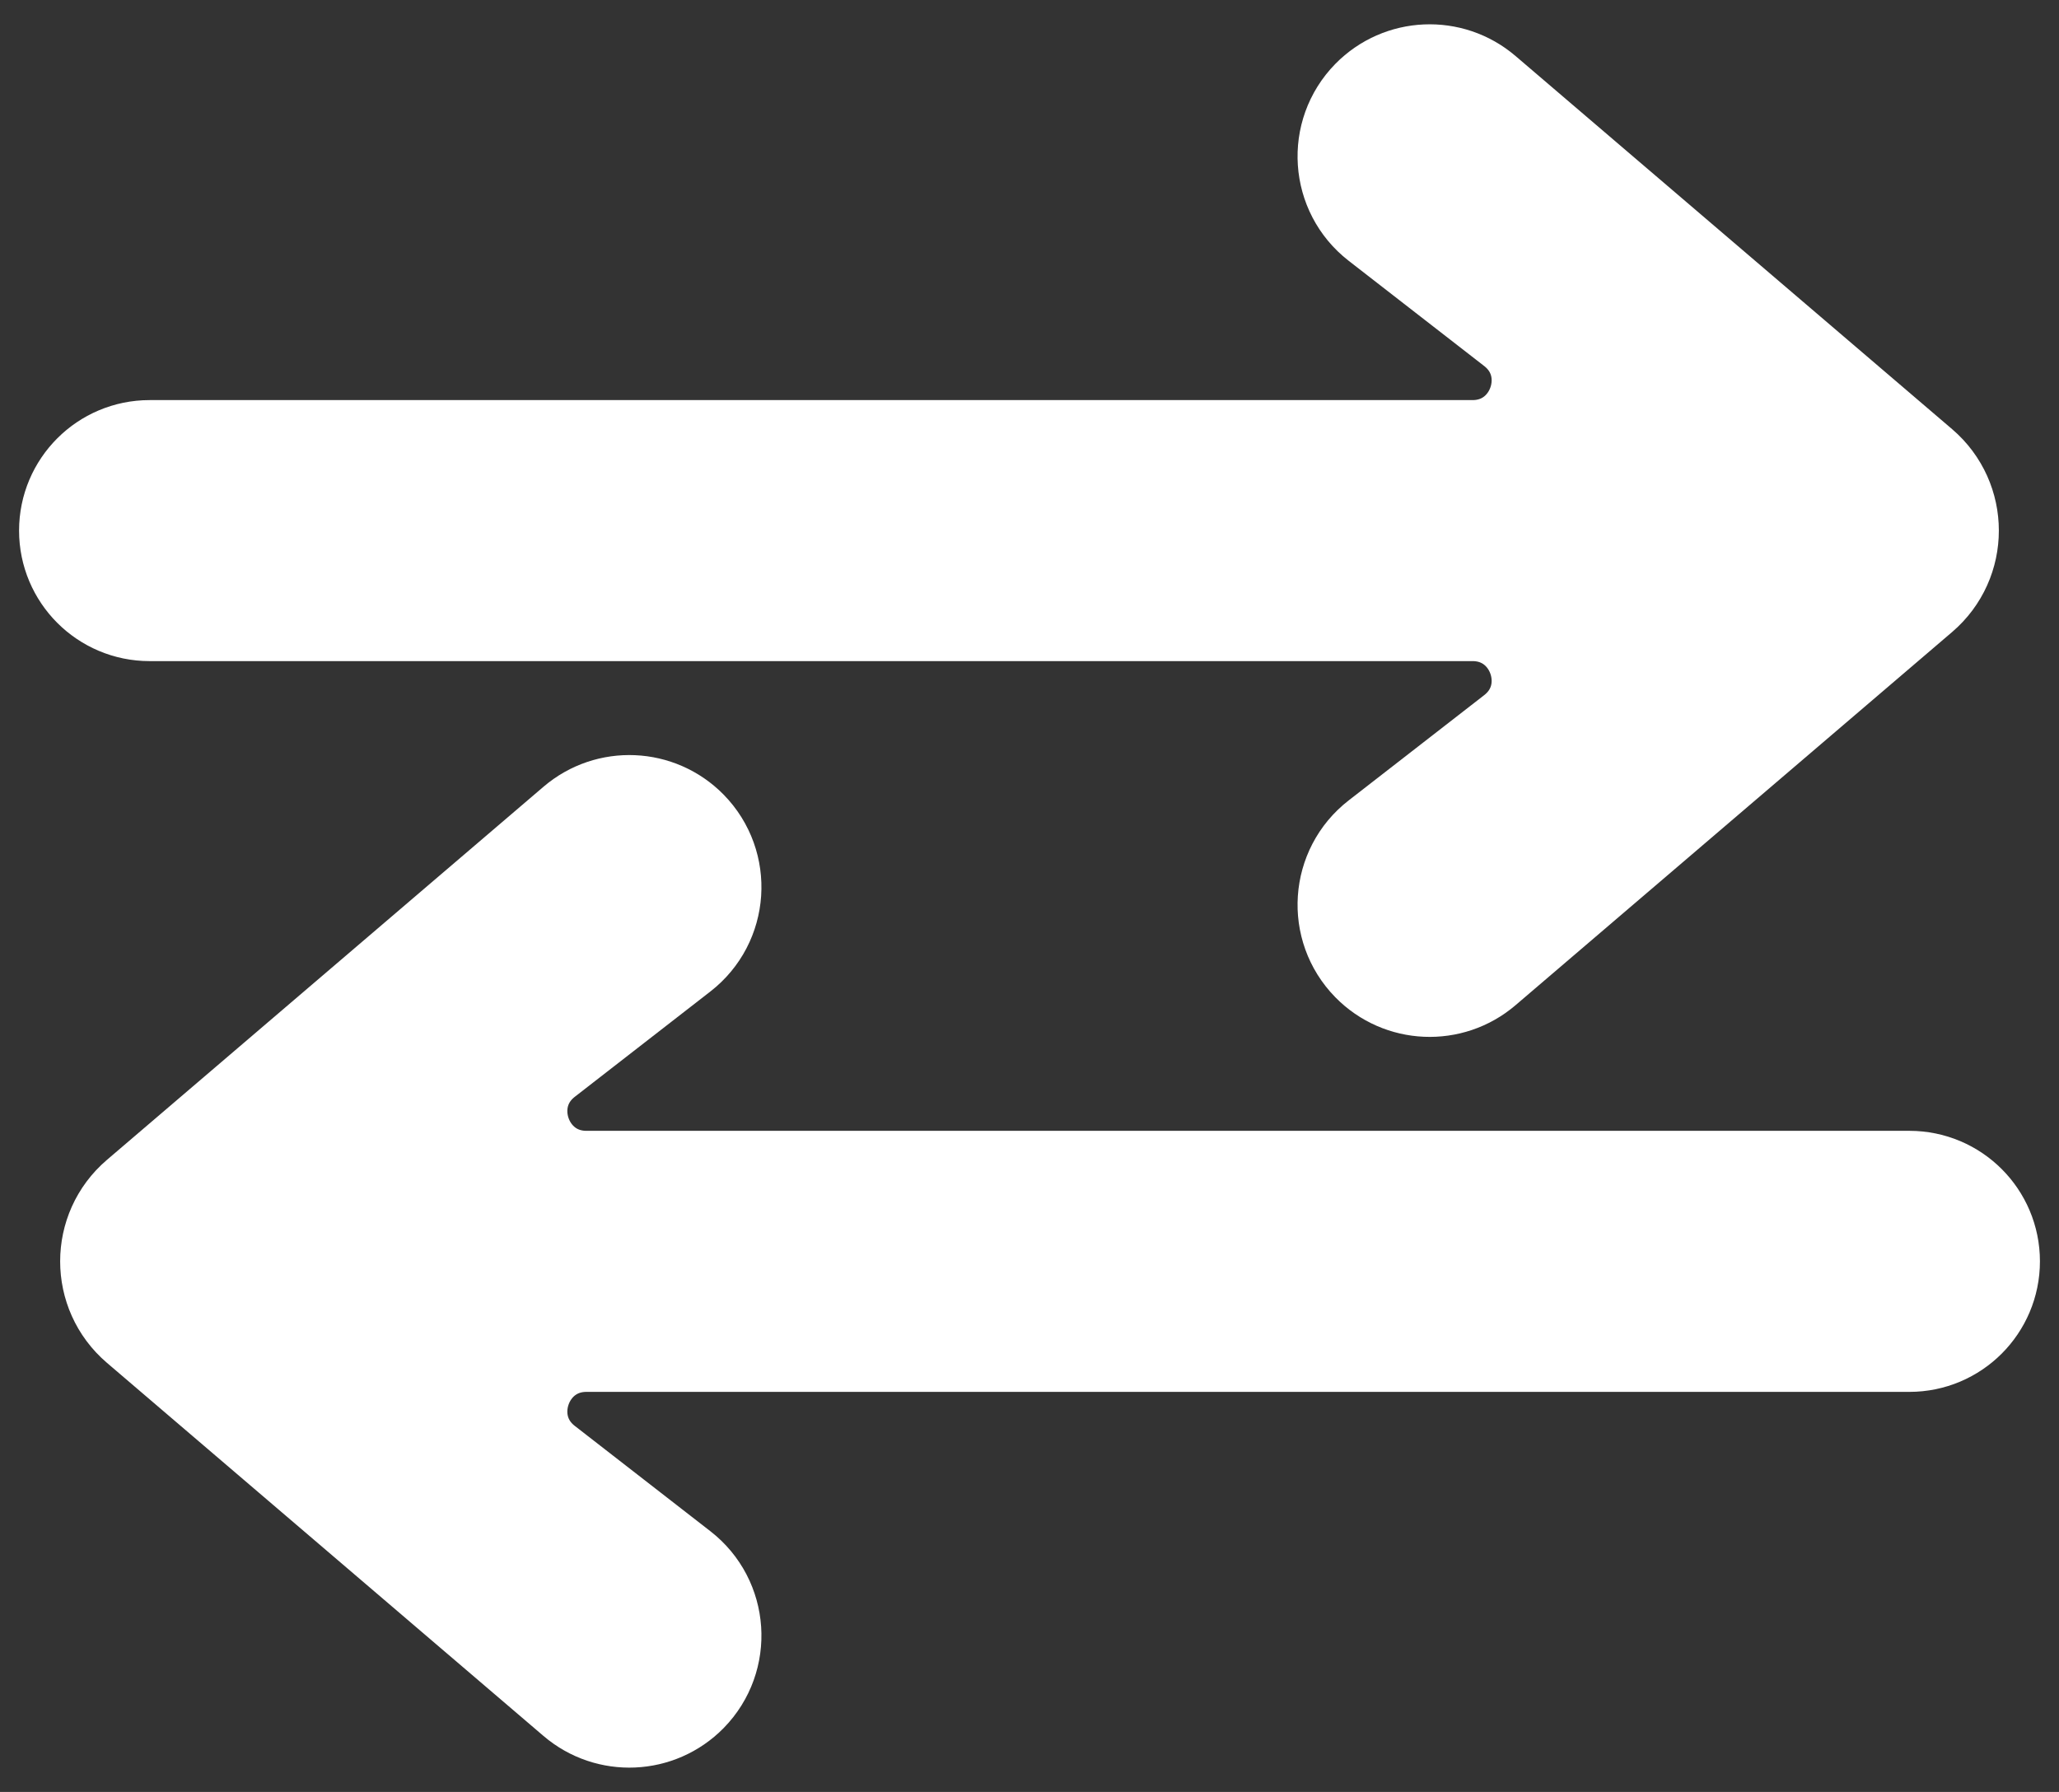 <svg width="54" height="47" viewBox="0 0 54 47" fill="none" xmlns="http://www.w3.org/2000/svg">
<rect x="0" y="0" width="54" height="47" fill="#333333" stroke="none"/>
<path d="M38.617 15.84H3.923C2.861 15.84 2 14.979 2 13.917C2 12.855 2.861 11.994 3.923 11.994H38.617C40.522 11.994 41.348 9.582 39.843 8.414L36.29 5.655C35.362 4.934 35.27 3.565 36.092 2.726C36.816 1.989 37.987 1.938 38.772 2.609L50.222 12.396C51.156 13.195 51.156 14.639 50.222 15.437L38.772 25.225C37.987 25.896 36.816 25.845 36.092 25.107C35.27 24.268 35.362 22.9 36.29 22.179L39.843 19.419C41.348 18.251 40.522 15.84 38.617 15.84Z" fill="white" stroke="white" stroke-width="3"/>
<path d="M15.383 31.16L50.077 31.16C51.139 31.16 52 32.021 52 33.083C52 34.145 51.139 35.007 50.077 35.007L15.383 35.007C13.478 35.007 12.652 37.418 14.157 38.586L17.71 41.346C18.638 42.066 18.73 43.435 17.908 44.274C17.184 45.011 16.013 45.062 15.228 44.391L3.778 34.604C2.844 33.805 2.844 32.361 3.778 31.563L15.228 21.776C16.013 21.104 17.184 21.156 17.908 21.893C18.73 22.732 18.638 24.101 17.71 24.821L14.157 27.581C12.652 28.749 13.478 31.16 15.383 31.16Z" fill="white" stroke="white" stroke-width="3"/>
</svg>
